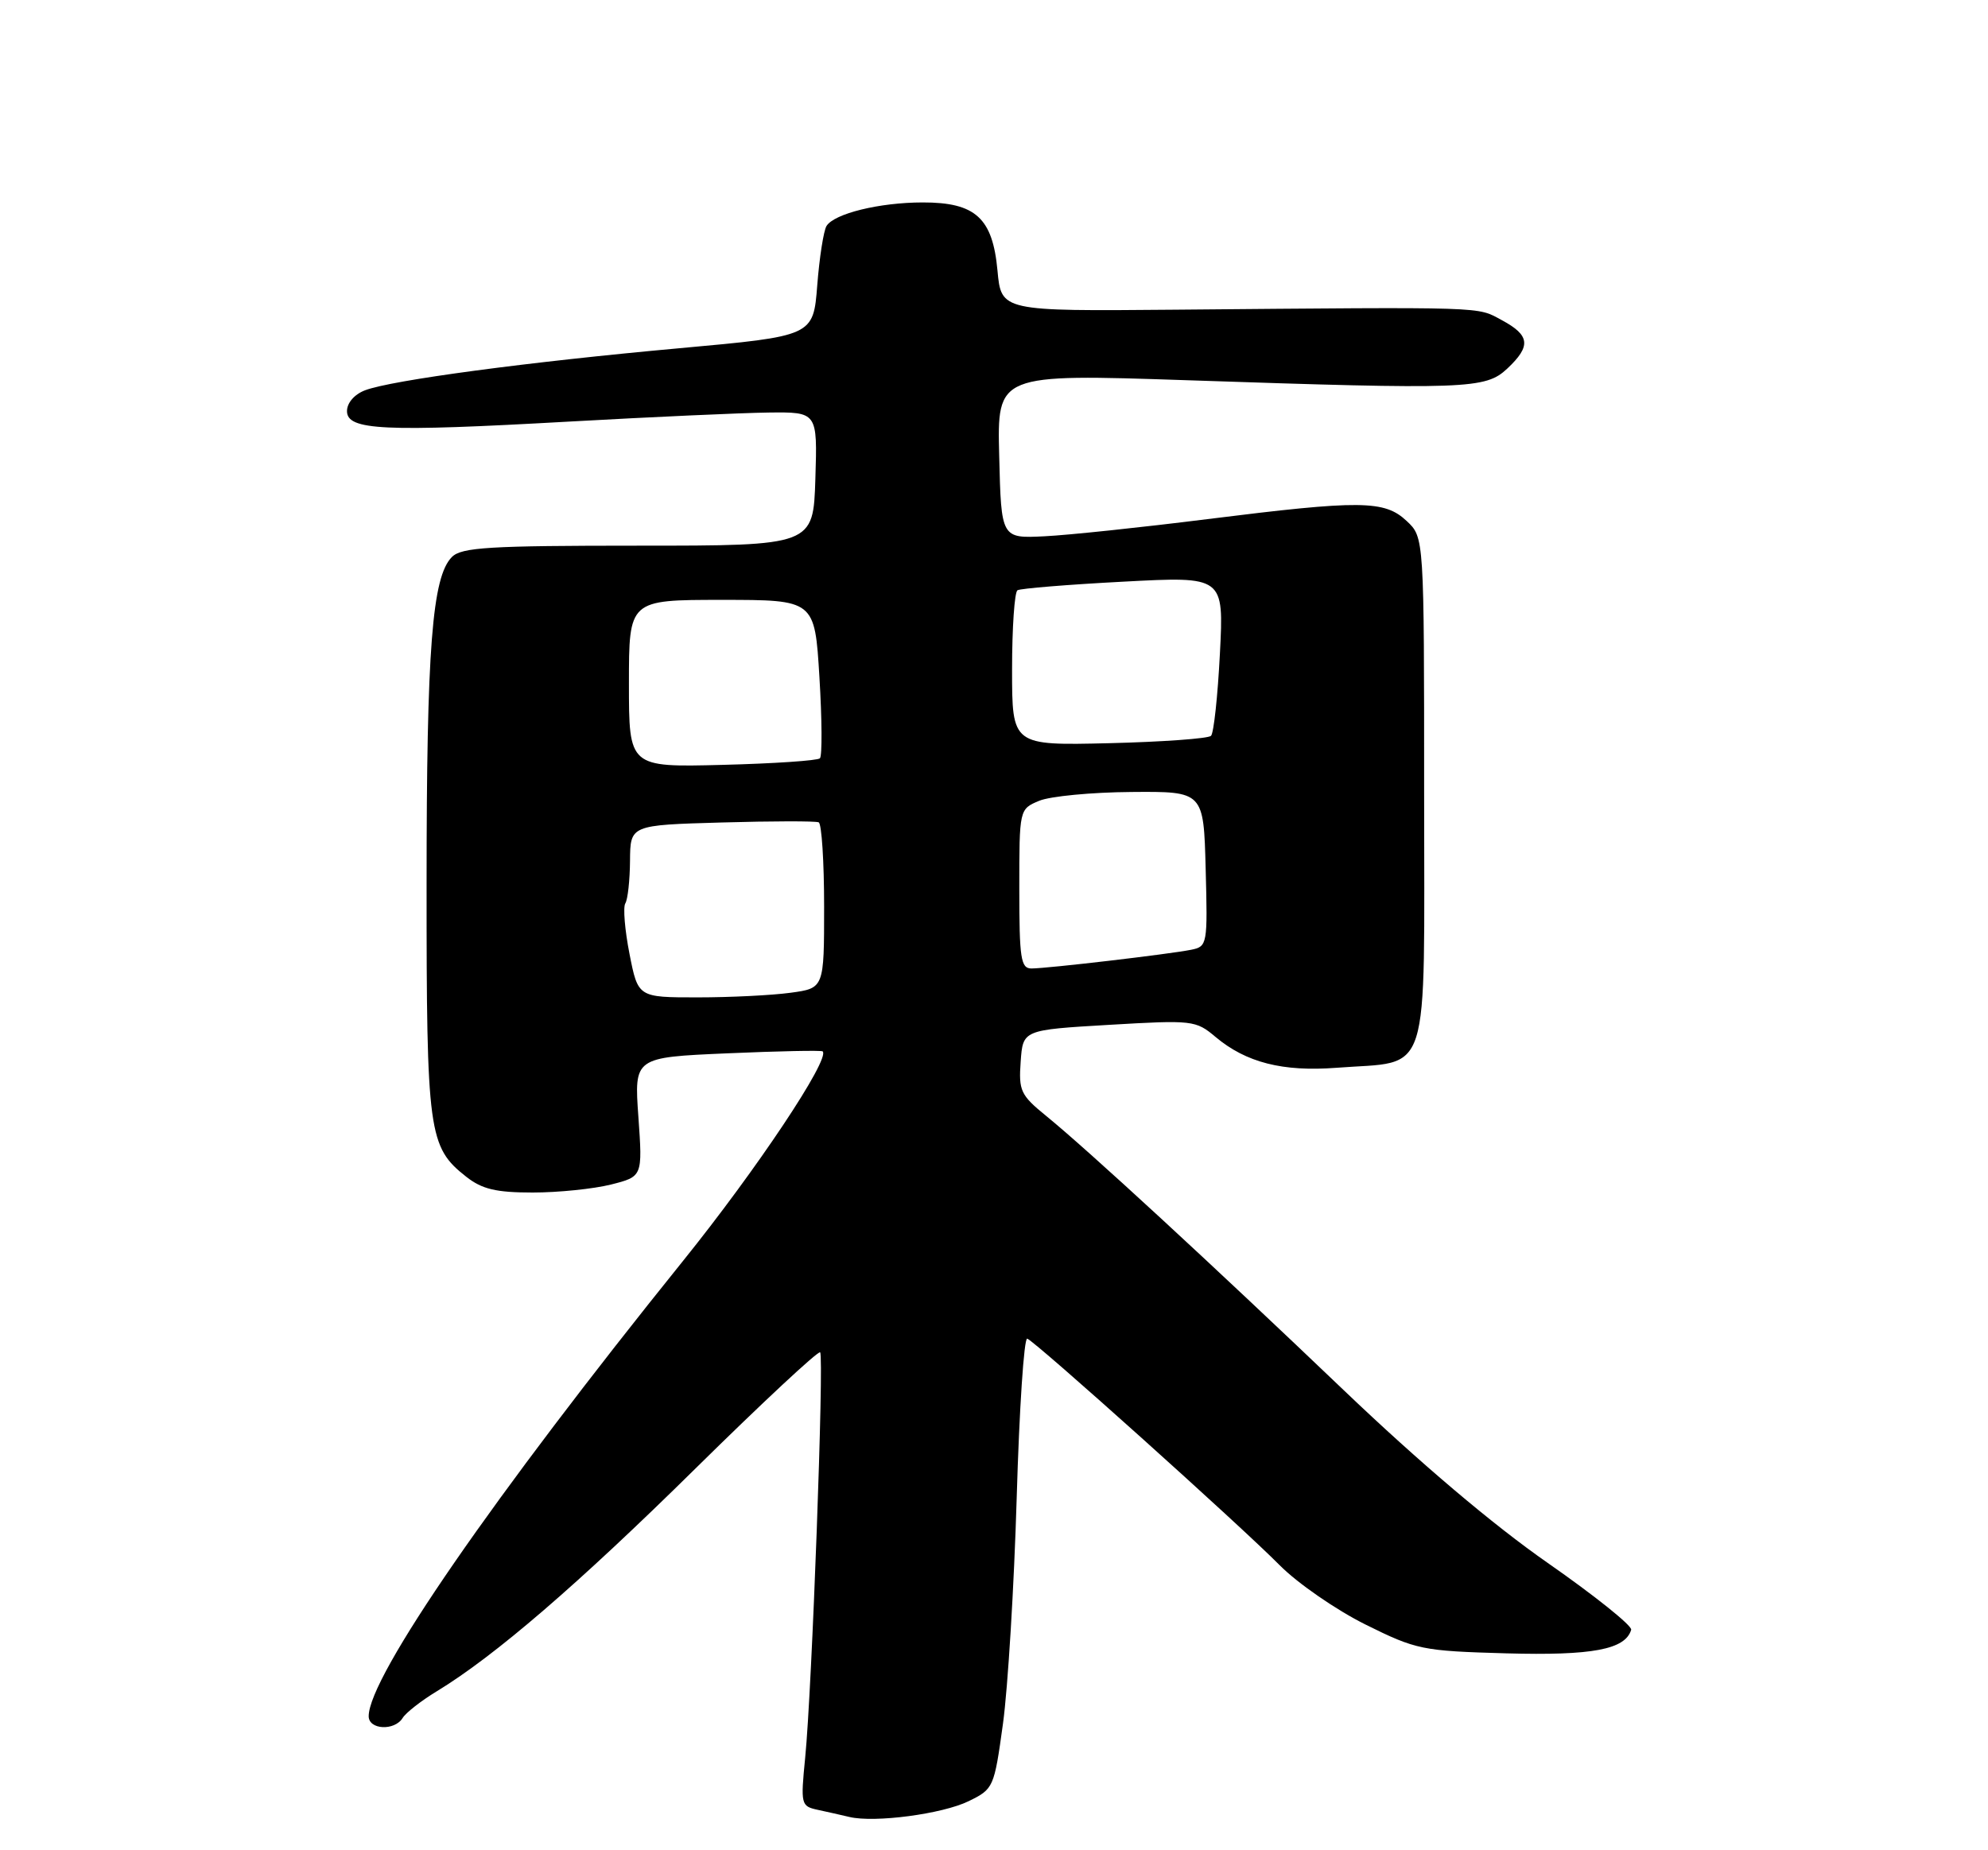 <?xml version="1.0" encoding="UTF-8" standalone="no"?>
<!DOCTYPE svg PUBLIC "-//W3C//DTD SVG 1.1//EN" "http://www.w3.org/Graphics/SVG/1.1/DTD/svg11.dtd" >
<svg xmlns="http://www.w3.org/2000/svg" xmlns:xlink="http://www.w3.org/1999/xlink" version="1.1" viewBox="0 0 275 256">
 <g >
 <path fill="currentColor"
d=" M 134.00 249.21 C 137.44 247.53 137.52 247.34 138.74 238.50 C 139.42 233.55 140.28 219.47 140.64 207.22 C 141.00 194.96 141.65 185.06 142.10 185.22 C 143.23 185.61 171.53 211.02 177.00 216.55 C 179.47 219.05 184.81 222.74 188.86 224.76 C 195.93 228.27 196.72 228.43 208.36 228.76 C 220.27 229.09 224.83 228.23 225.64 225.50 C 225.80 224.95 220.61 220.79 214.11 216.26 C 206.53 210.98 196.39 202.39 185.89 192.36 C 167.59 174.87 150.45 159.07 144.69 154.38 C 141.18 151.52 140.90 150.92 141.19 146.88 C 141.50 142.50 141.50 142.50 153.42 141.80 C 164.98 141.12 165.41 141.17 168.14 143.47 C 172.37 147.02 177.43 148.31 184.89 147.74 C 198.09 146.72 197.00 150.13 197.00 109.70 C 197.00 74.35 197.00 74.35 194.59 72.09 C 191.52 69.20 188.25 69.17 167.00 71.83 C 157.93 72.97 147.80 74.04 144.50 74.20 C 138.50 74.50 138.50 74.50 138.22 63.11 C 137.93 51.73 137.93 51.73 164.22 52.61 C 203.04 53.92 205.48 53.83 208.50 51.00 C 211.82 47.88 211.65 46.40 207.75 44.30 C 204.24 42.41 206.21 42.47 162.50 42.85 C 138.50 43.06 138.50 43.06 137.98 37.42 C 137.31 30.16 134.94 28.00 127.64 28.01 C 121.67 28.01 115.40 29.55 114.33 31.27 C 113.93 31.93 113.35 35.62 113.05 39.48 C 112.50 46.50 112.50 46.50 94.00 48.18 C 72.94 50.09 54.18 52.60 50.50 54.00 C 49.03 54.56 48.00 55.74 48.00 56.88 C 48.00 59.54 53.04 59.78 78.75 58.33 C 90.16 57.69 102.55 57.13 106.29 57.08 C 113.08 57.00 113.08 57.00 112.79 66.25 C 112.50 75.50 112.50 75.50 88.29 75.50 C 67.71 75.50 63.84 75.73 62.52 77.06 C 59.78 79.79 59.01 89.71 59.01 122.28 C 59.00 156.81 59.26 158.70 64.51 162.83 C 66.69 164.54 68.62 165.00 73.69 165.00 C 77.22 165.00 82.09 164.50 84.50 163.90 C 88.89 162.79 88.89 162.79 88.31 154.55 C 87.72 146.30 87.72 146.30 100.61 145.74 C 107.70 145.43 113.63 145.31 113.80 145.47 C 114.87 146.51 104.67 161.82 94.46 174.49 C 68.18 207.13 51.00 232.02 51.00 237.46 C 51.00 239.34 54.58 239.52 55.70 237.70 C 56.14 236.98 58.26 235.32 60.42 234.01 C 68.42 229.15 79.96 219.21 96.24 203.15 C 105.45 194.07 113.19 186.86 113.45 187.11 C 114.01 187.68 112.32 233.76 111.38 243.20 C 110.74 249.68 110.80 249.91 113.11 250.41 C 114.42 250.69 116.40 251.14 117.50 251.40 C 120.99 252.23 130.37 250.99 134.00 249.21 Z  M 87.08 131.99 C 86.43 128.68 86.17 125.53 86.50 124.99 C 86.84 124.45 87.13 121.79 87.15 119.08 C 87.19 114.16 87.19 114.16 99.85 113.80 C 106.81 113.60 112.84 113.59 113.25 113.78 C 113.66 113.97 114.00 119.21 114.00 125.42 C 114.00 136.73 114.00 136.73 109.36 137.36 C 106.81 137.71 101.02 138.00 96.49 138.00 C 88.26 138.00 88.26 138.00 87.08 131.99 Z  M 141.00 122.98 C 141.00 111.95 141.00 111.95 143.75 110.80 C 145.26 110.17 151.00 109.62 156.50 109.58 C 166.50 109.50 166.50 109.50 166.78 120.22 C 167.06 130.69 167.01 130.96 164.78 131.41 C 161.83 132.01 144.88 134.00 142.68 134.00 C 141.21 134.00 141.00 132.64 141.00 122.98 Z  M 87.00 94.58 C 87.00 83.00 87.00 83.00 99.85 83.00 C 112.70 83.00 112.70 83.00 113.35 93.67 C 113.71 99.53 113.74 104.59 113.42 104.92 C 113.10 105.24 107.03 105.65 99.92 105.83 C 87.00 106.16 87.00 106.16 87.00 94.58 Z  M 140.00 92.64 C 140.00 86.85 140.34 81.91 140.75 81.67 C 141.16 81.42 147.76 80.88 155.40 80.48 C 169.30 79.74 169.30 79.74 168.75 90.43 C 168.45 96.31 167.90 101.43 167.52 101.81 C 167.15 102.19 160.80 102.65 153.42 102.83 C 140.00 103.15 140.00 103.15 140.00 92.64 Z "/>
</g>
</svg>